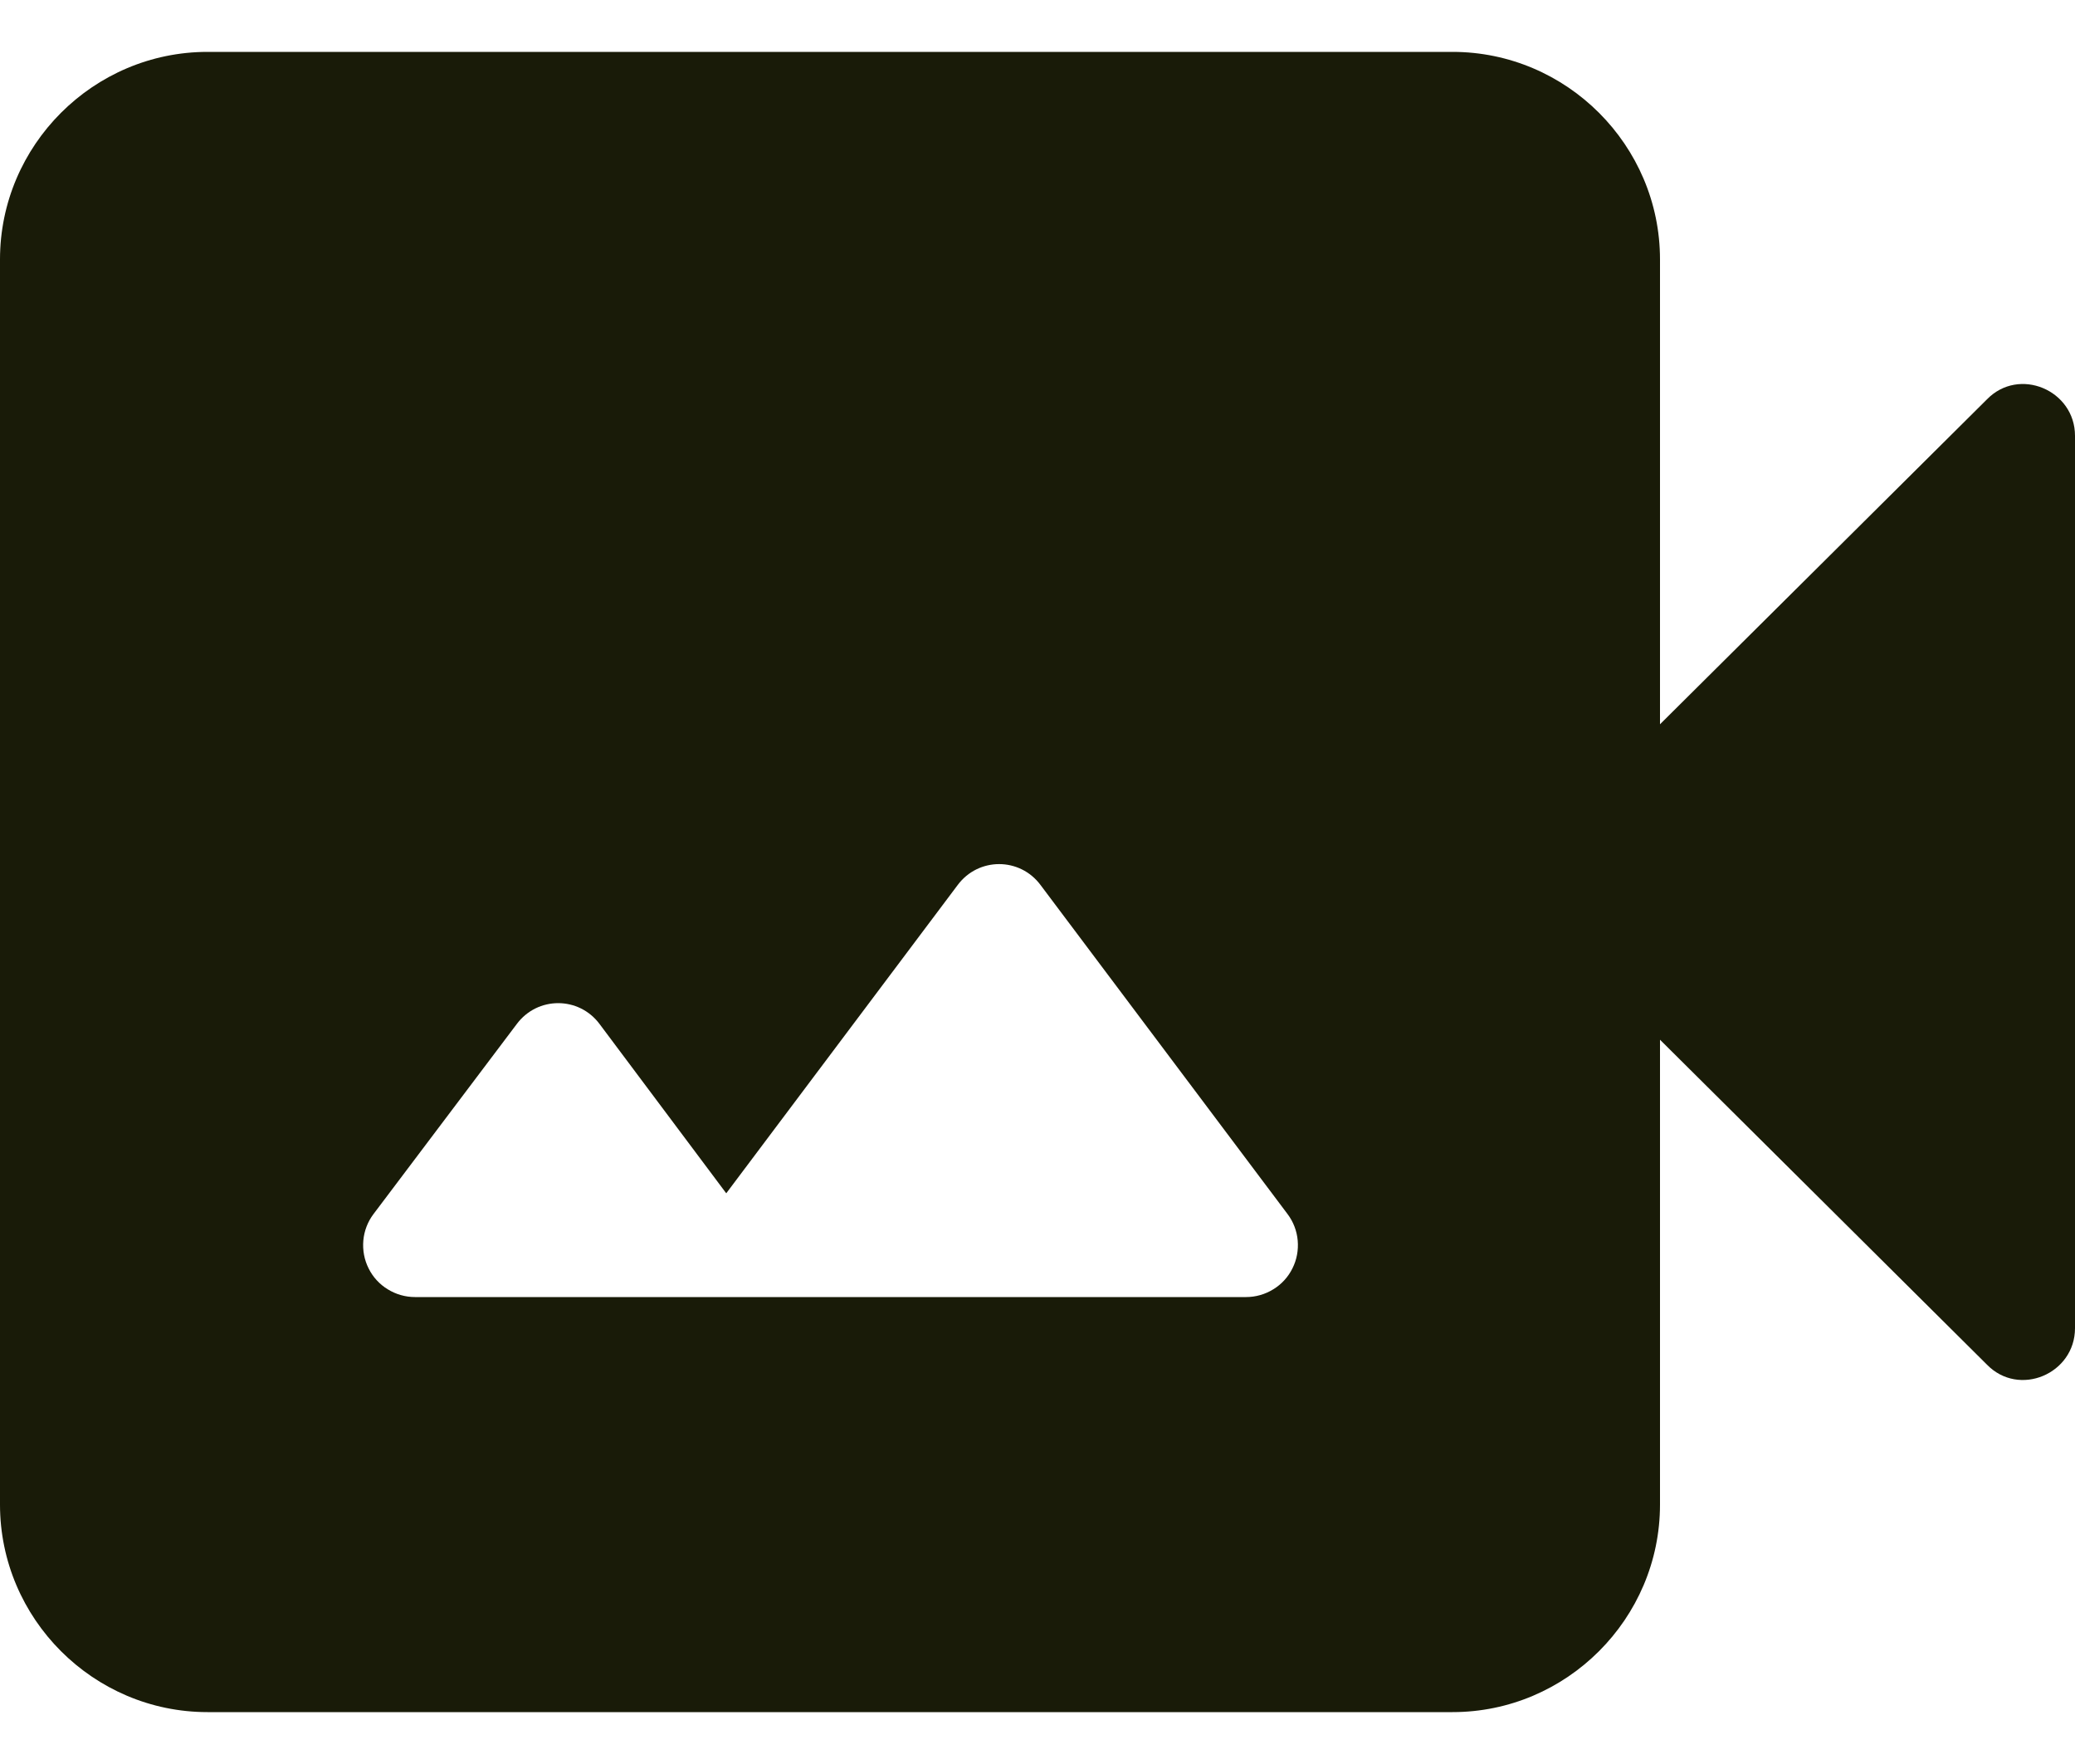 <svg width="20" height="17" viewBox="0 0 20 17" fill="none" xmlns="http://www.w3.org/2000/svg">
<path d="M16 6.98V2.5C16 1.4 15.1 0.5 14 0.5H2C0.9 0.5 0 1.4 0 2.5V14.5C0 15.6 0.9 16.5 2 16.5H14C15.1 16.5 16 15.6 16 14.5V10.02L19.15 13.15C19.46 13.47 20 13.24 20 12.8V4.2C20 3.76 19.46 3.53 19.15 3.85L16 6.98ZM3.6 11.7L4.98 9.87C5.18 9.6 5.58 9.6 5.78 9.87L7 11.5L9.23 8.53C9.43 8.26 9.83 8.26 10.03 8.53L12.41 11.7C12.466 11.774 12.5 11.863 12.508 11.955C12.516 12.048 12.499 12.141 12.457 12.224C12.416 12.307 12.352 12.377 12.273 12.425C12.194 12.474 12.103 12.5 12.01 12.5H4C3.907 12.5 3.816 12.474 3.737 12.425C3.658 12.377 3.594 12.307 3.553 12.224C3.511 12.141 3.494 12.048 3.502 11.955C3.51 11.863 3.544 11.774 3.6 11.7Z" fill="#191B08"/>
</svg>

